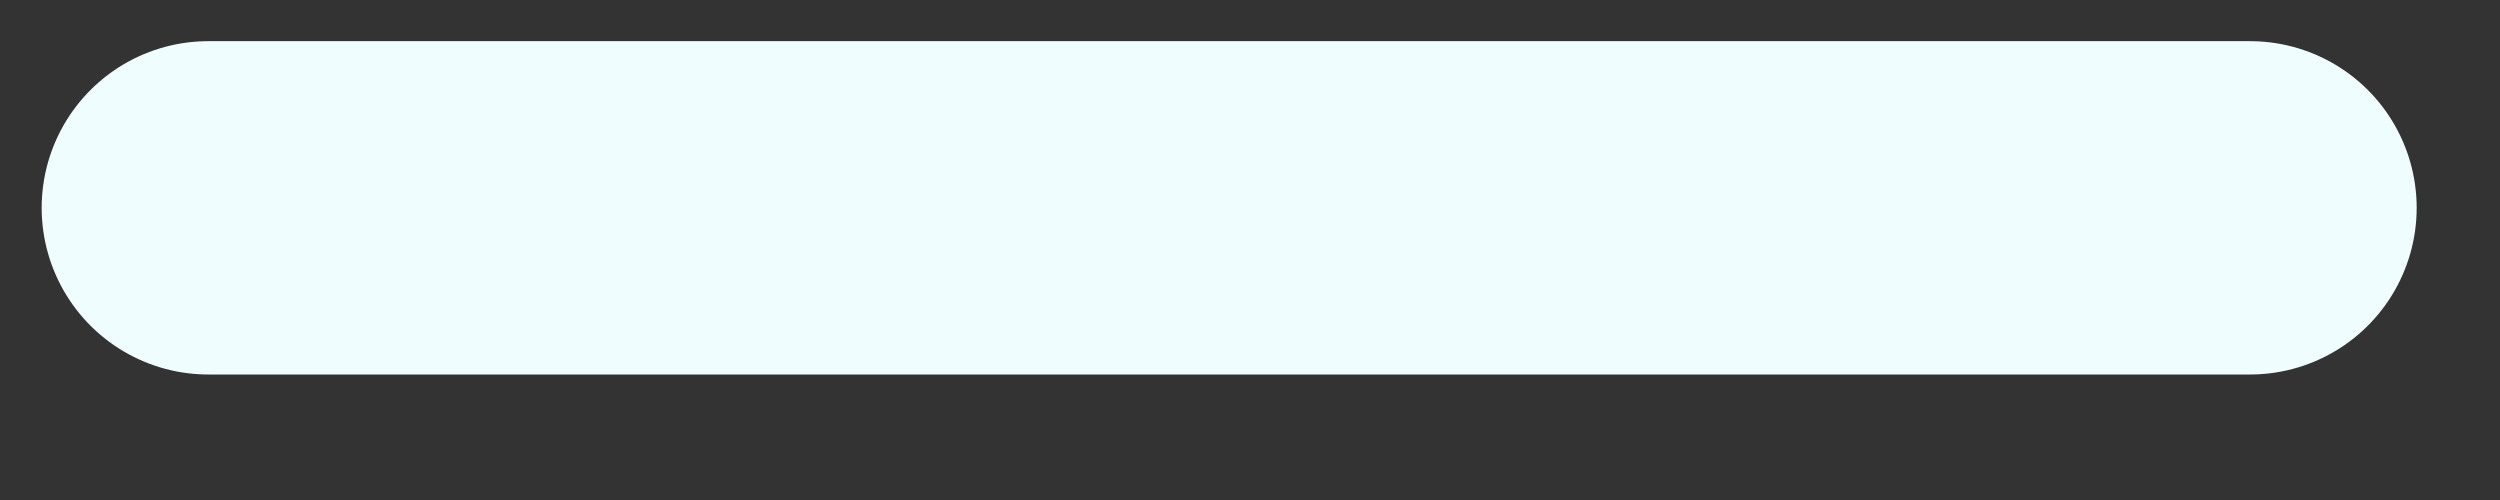 <svg width="15" height="3" viewBox="0 0 15 3" fill="none" xmlns="http://www.w3.org/2000/svg">
<rect x="0" y="0" width="15" height="3" fill="#333333" stroke="none"/>
<path d="M1.25 1.247H13.5" stroke="#F0FDFF" stroke-width="2" stroke-linecap="round" stroke-linejoin="round"/>
</svg>
